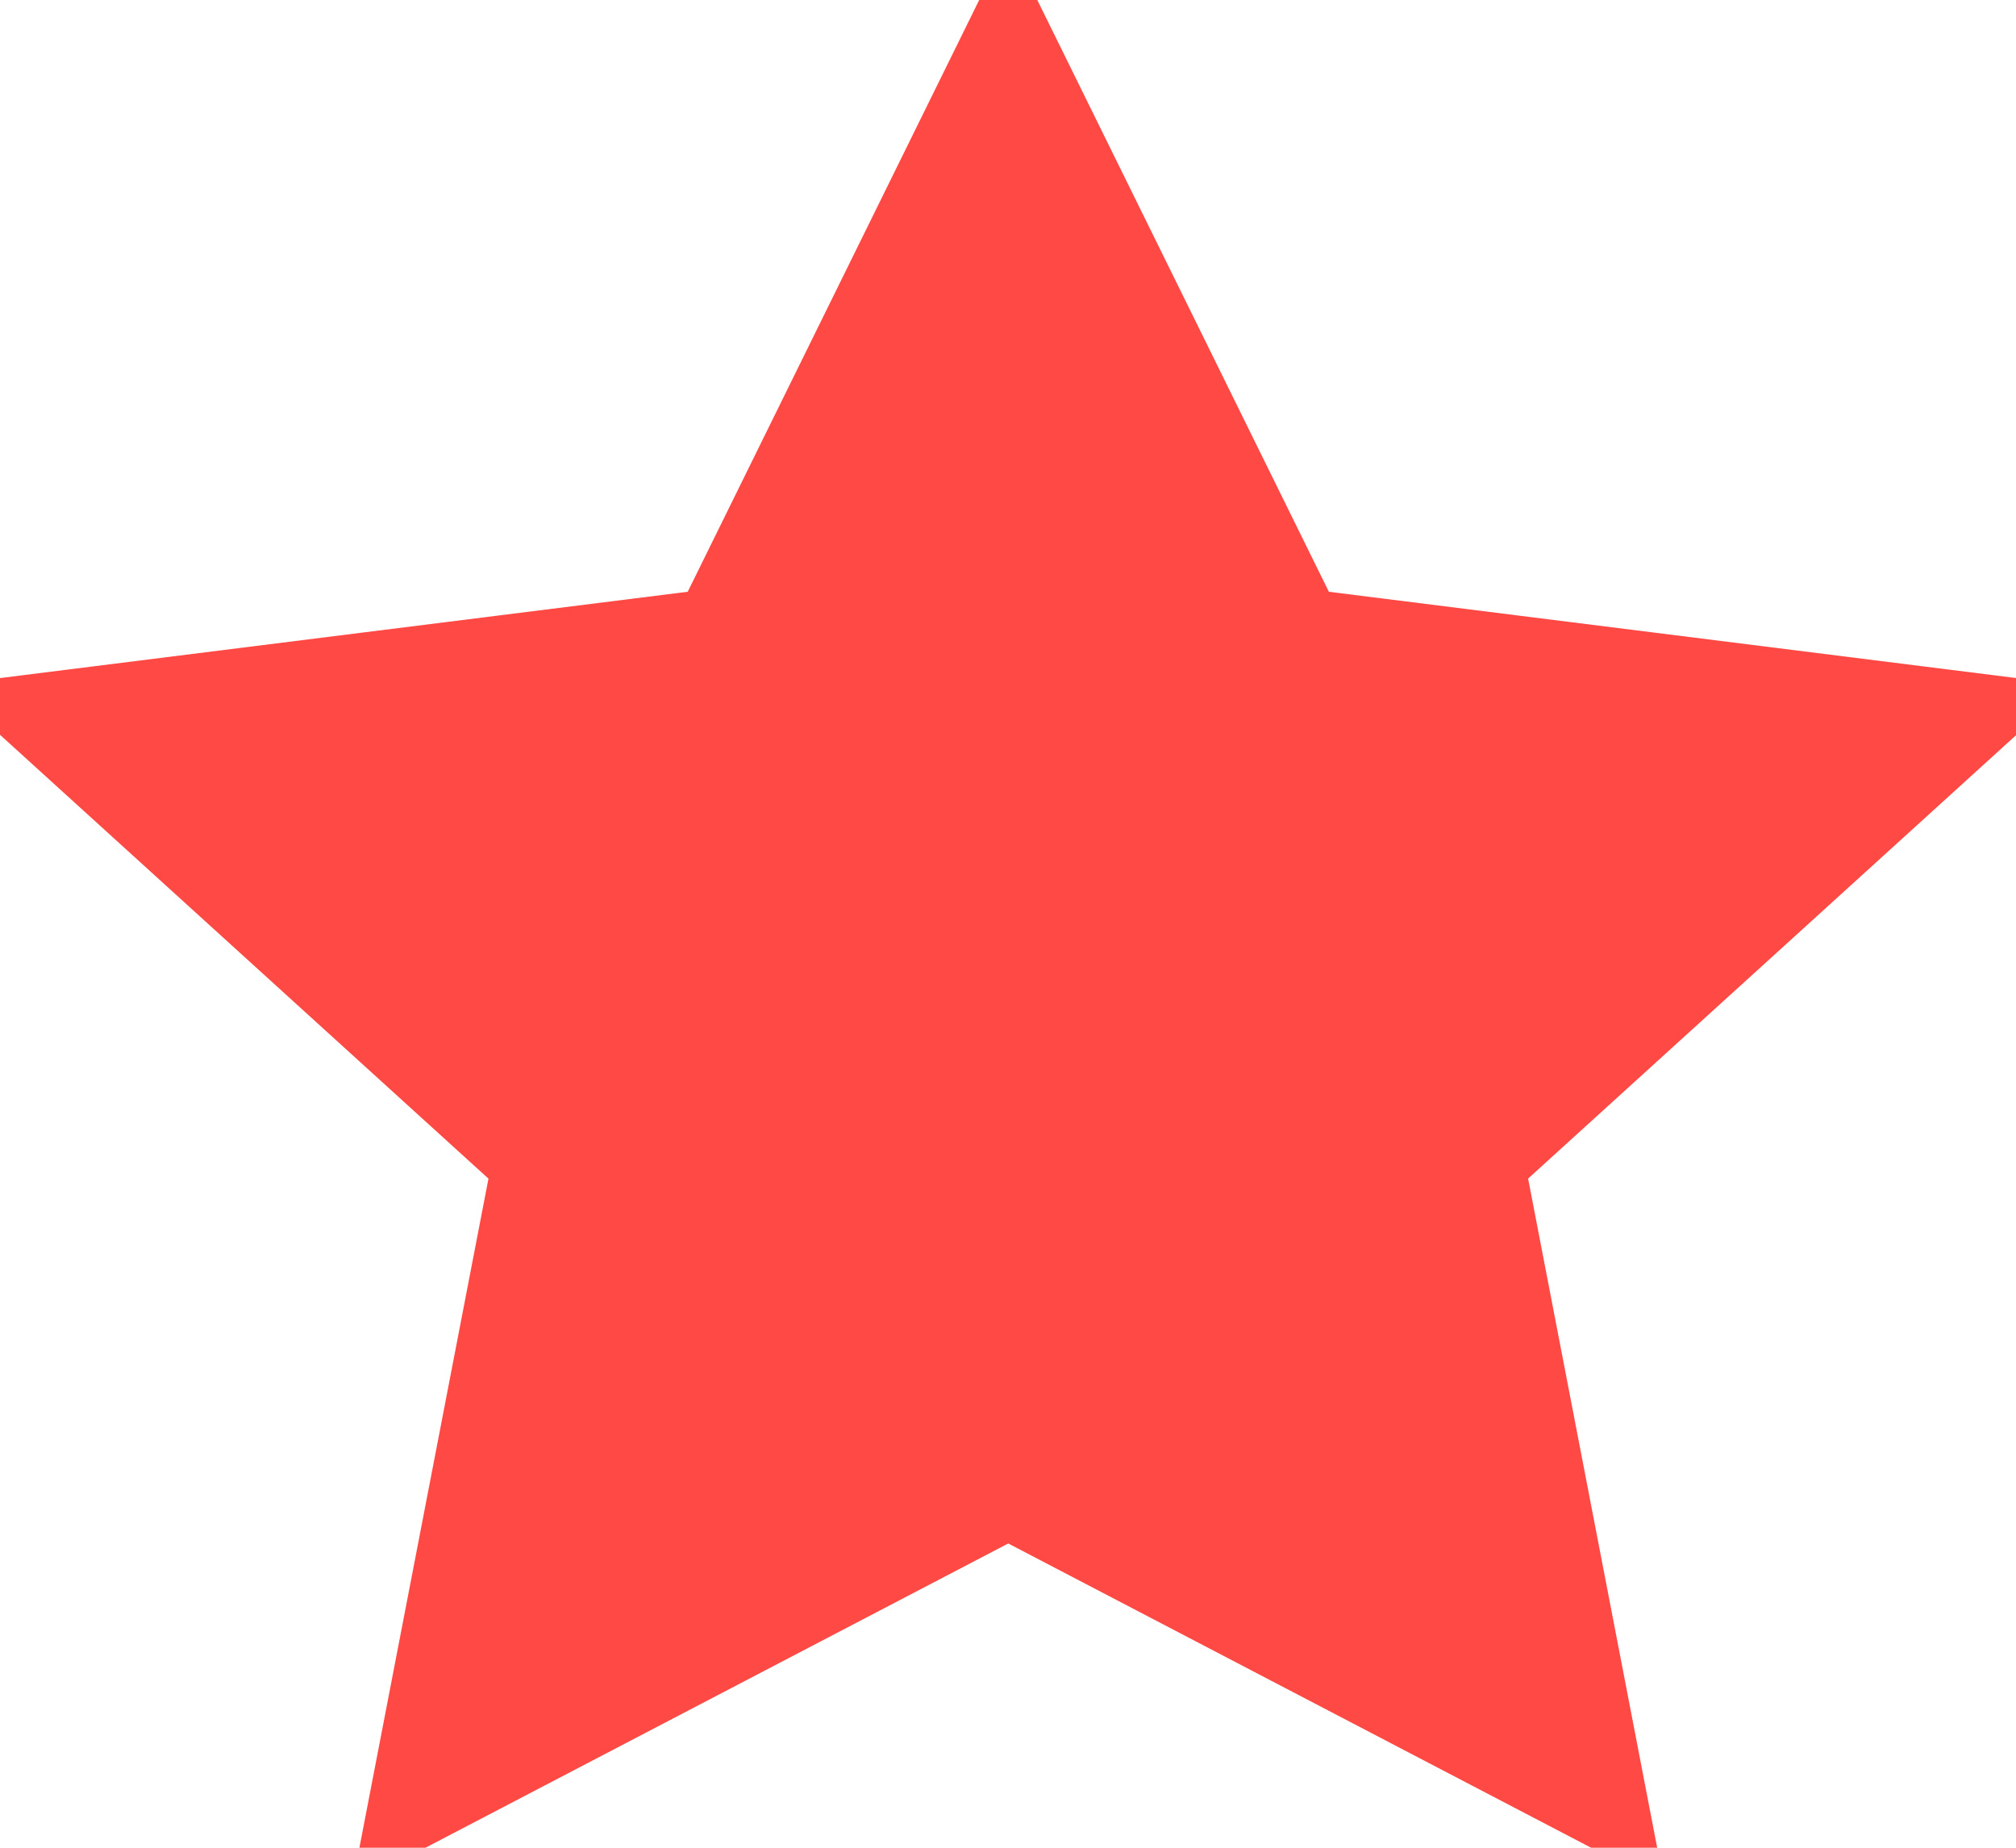 <svg width="24" height="22" viewBox="0 0 24 22" fill="none" xmlns="http://www.w3.org/2000/svg">
<path d="M22.378 8.877L17.519 13.293L17.104 13.671L17.21 14.223L18.442 20.611L12.466 17.491L12.003 17.249L11.54 17.491L5.565 20.611L6.797 14.223L6.903 13.671L6.487 13.293L1.628 8.877L8.311 8.038L8.846 7.971L9.084 7.488L12.003 1.561L14.923 7.488L15.161 7.971L15.695 8.038L22.378 8.877Z" fill="#FF4944" stroke="#FF4944" stroke-width="2"/>
</svg>
